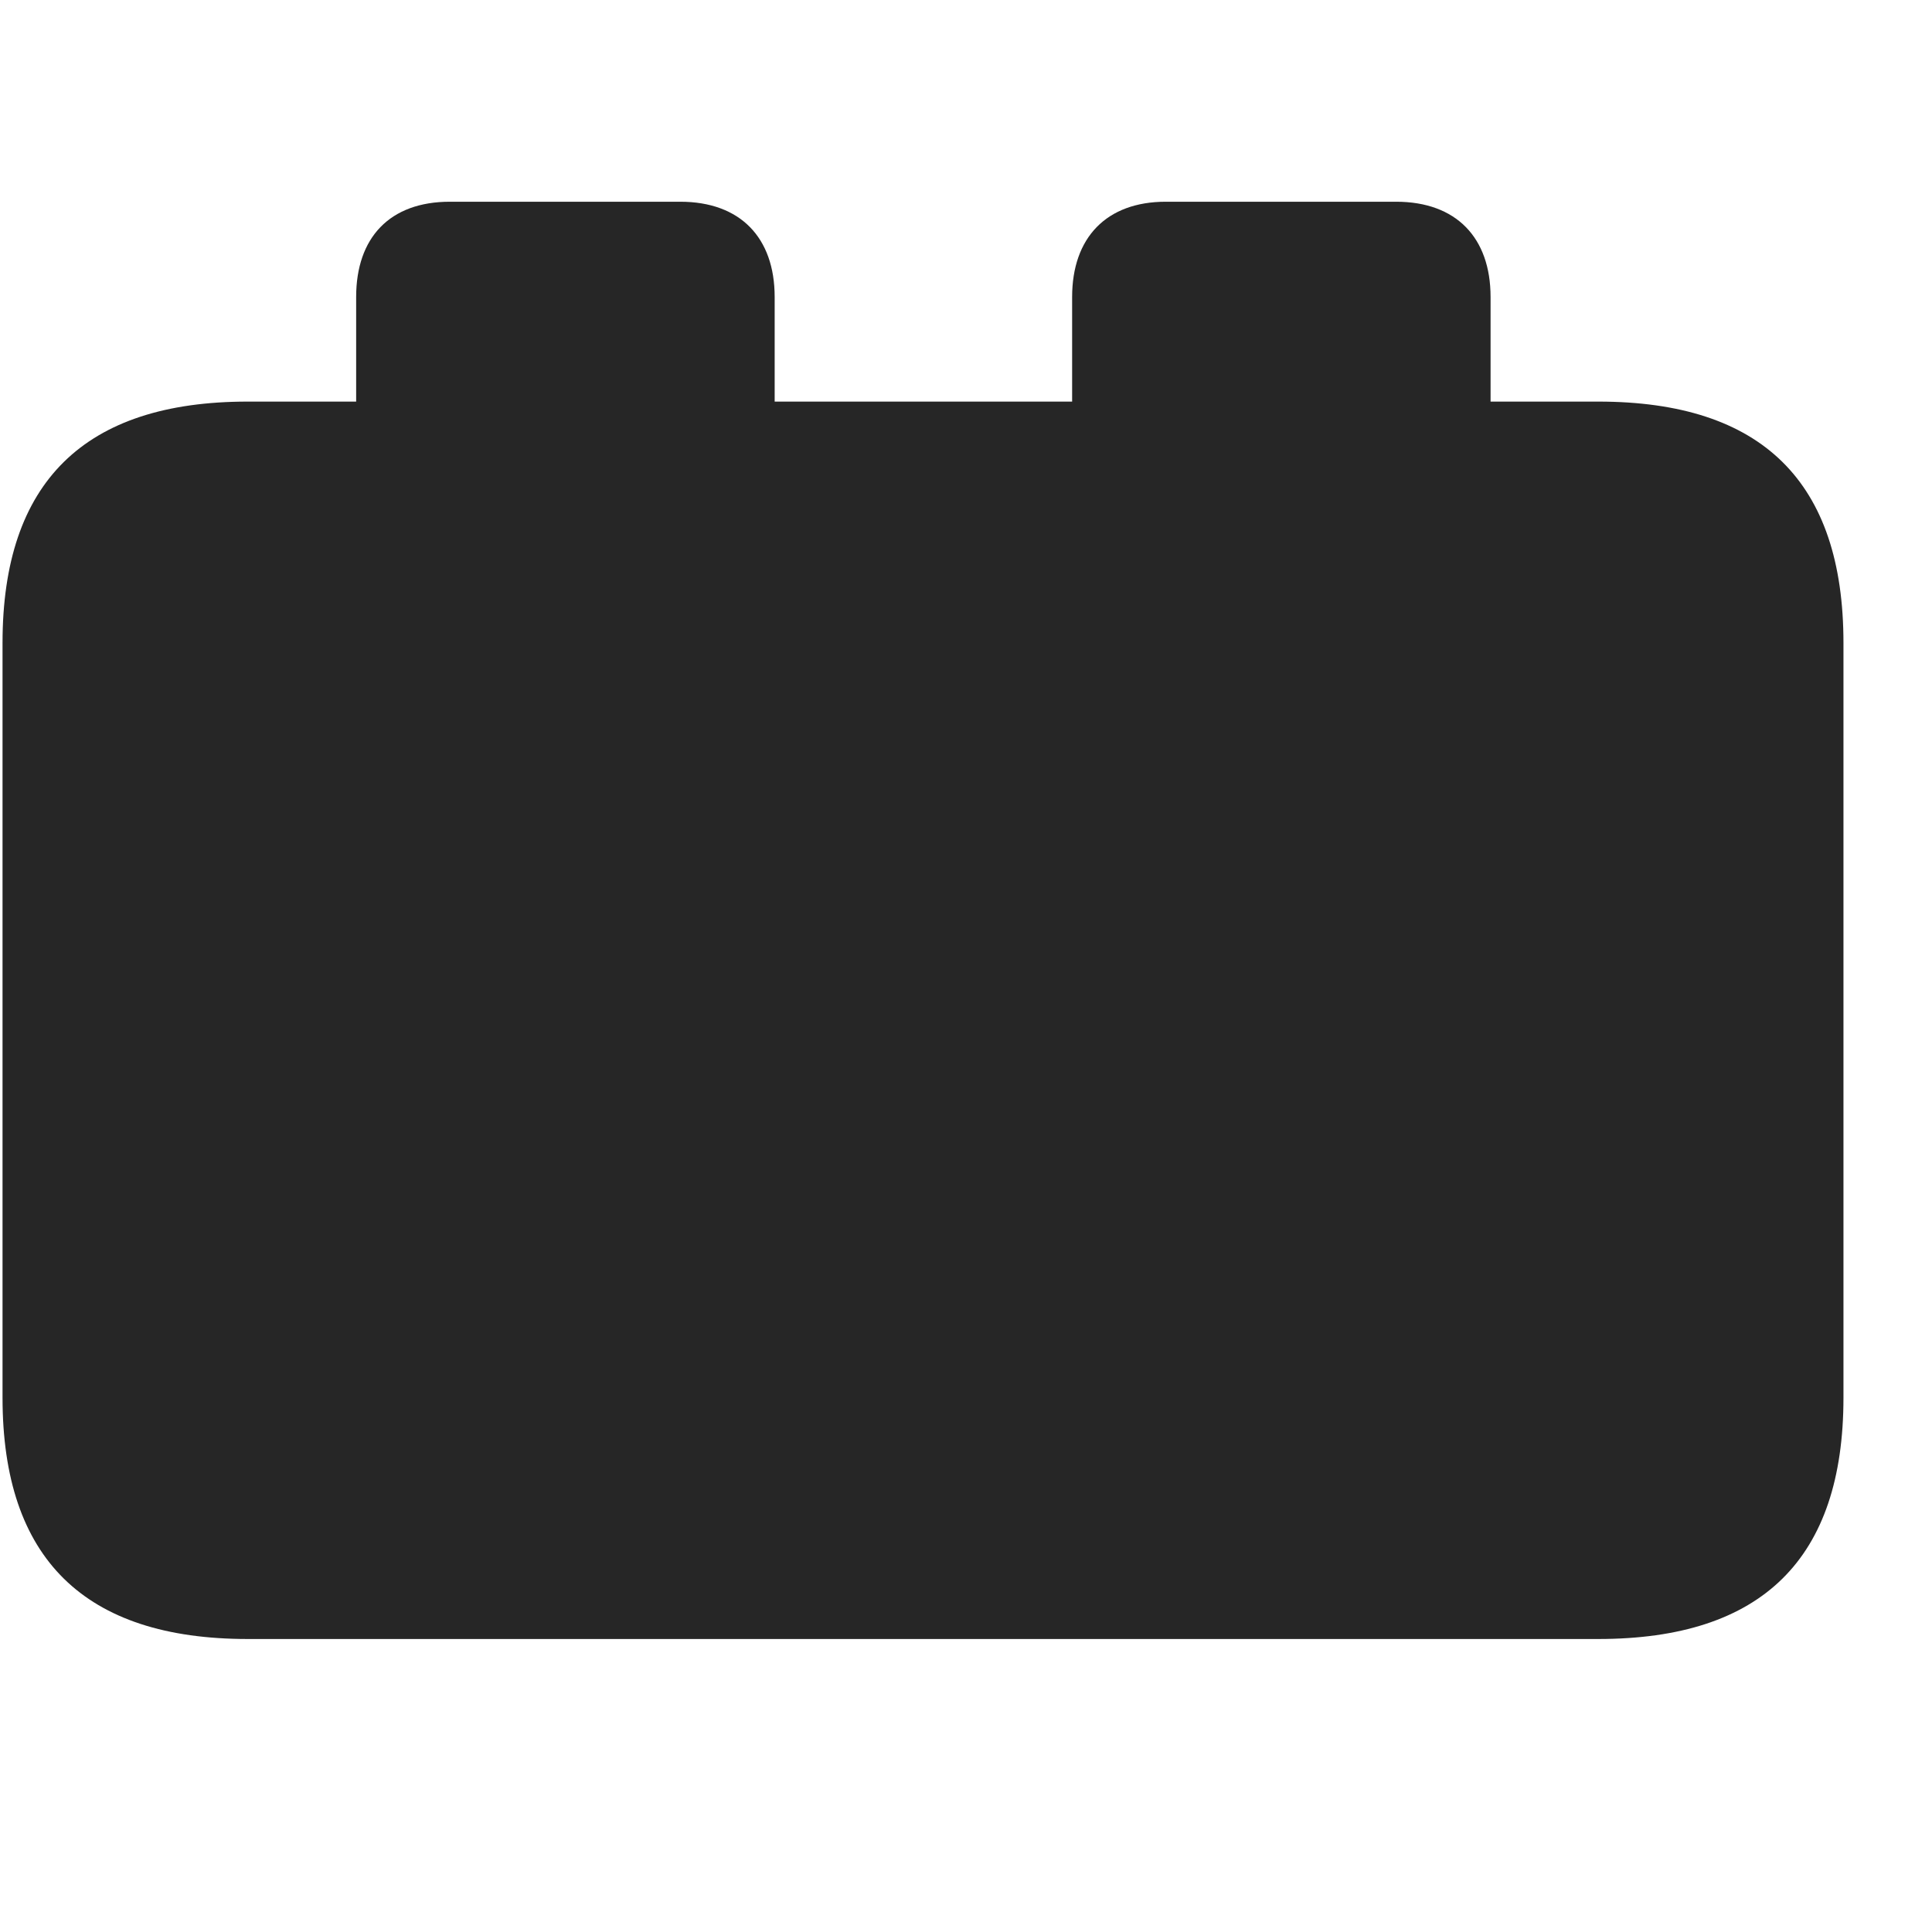 <svg width="29" height="29" viewBox="0 0 29 29" fill="currentColor" xmlns="http://www.w3.org/2000/svg">
<g clip-path="url(#clip0_2207_36191)">
<path d="M3.718 24.602H23.991C26.452 24.602 27.671 23.395 27.671 20.981V9.649C27.671 7.235 26.452 6.028 23.991 6.028H22.374V4.458C22.374 3.567 21.858 3.028 20.956 3.028H17.499C16.608 3.028 16.093 3.567 16.093 4.458V6.028H11.628V4.458C11.628 3.567 11.112 3.028 10.21 3.028H6.753C5.85 3.028 5.346 3.567 5.346 4.458V6.028H3.718C1.268 6.028 0.038 7.235 0.038 9.649V20.981C0.038 23.395 1.268 24.602 3.718 24.602Z" fill="currentColor" fill-opacity="0.85"/>
</g>
<defs>
<clipPath id="clip0_2207_36191">
<rect width="27.633" height="21.598" fill="currentColor" transform="translate(0.038 3.028)"/>
</clipPath>
</defs>
</svg>
